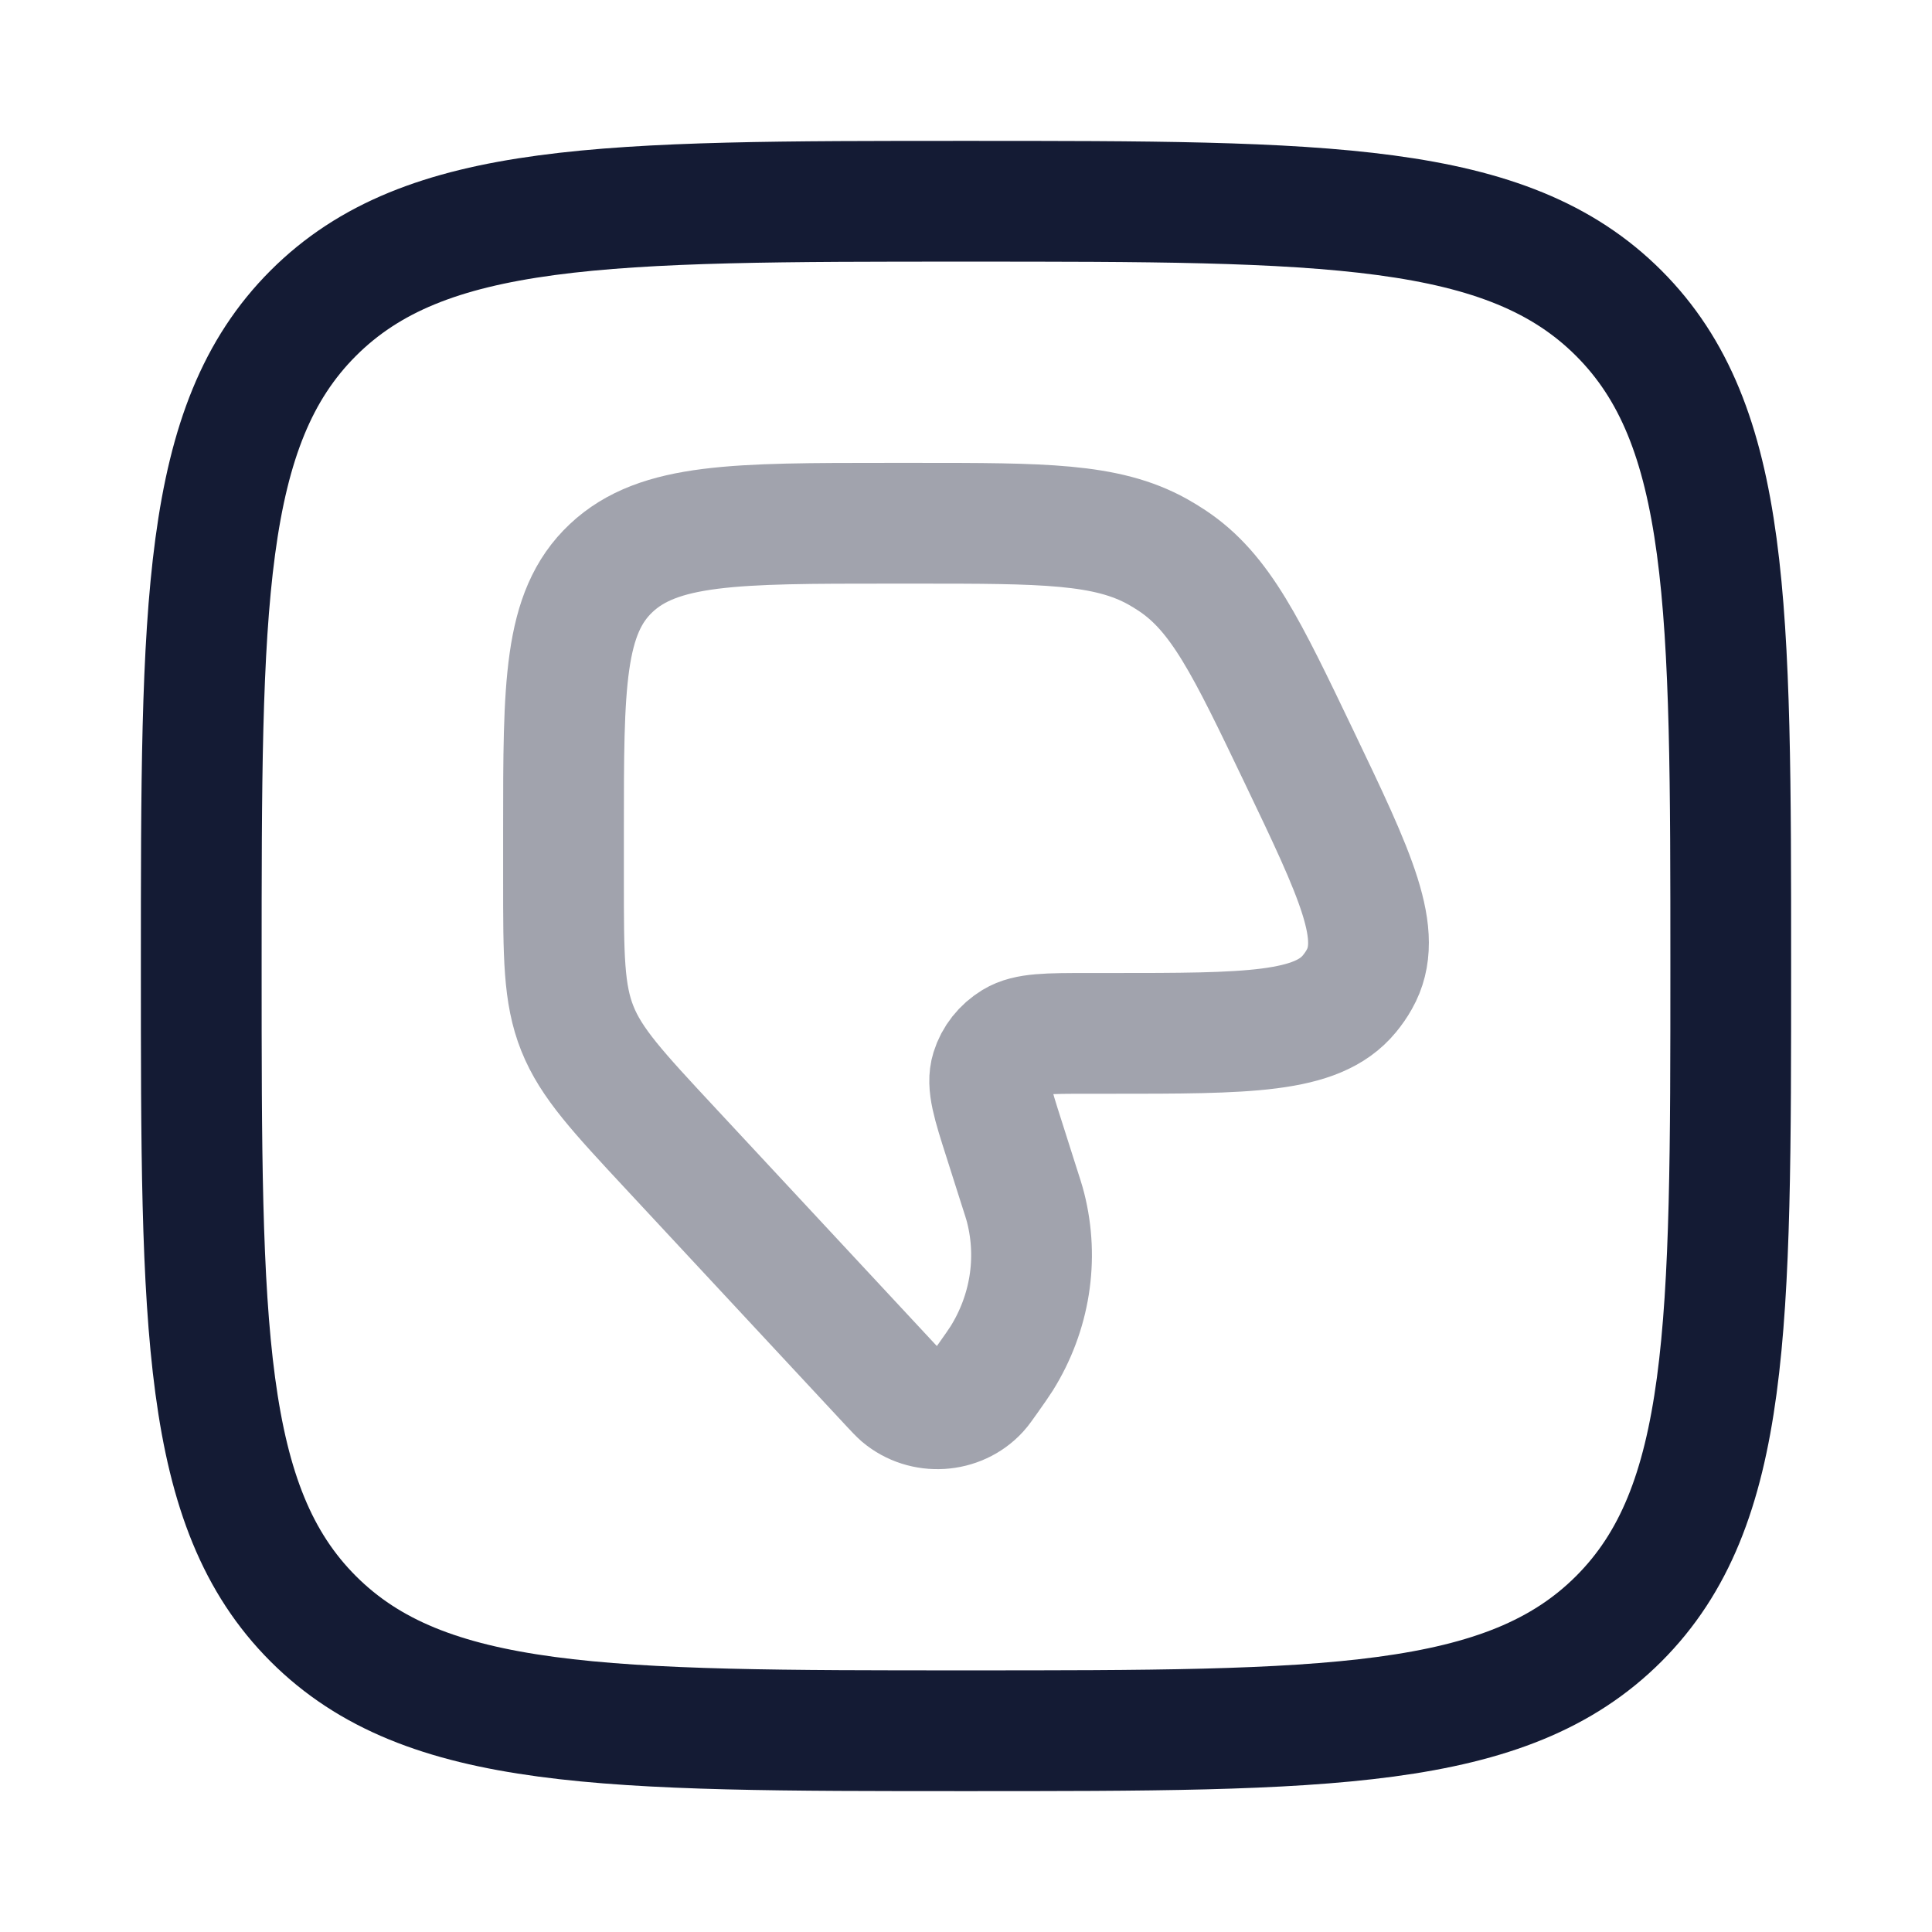 <svg width="24" height="24" viewBox="0 0 24 24" fill="none" xmlns="http://www.w3.org/2000/svg">
<path d="M2.5 12C2.5 7.522 2.5 5.282 3.891 3.891C5.282 2.5 7.522 2.5 12 2.5C16.478 2.5 18.718 2.5 20.109 3.891C21.5 5.282 21.5 7.522 21.5 12C21.5 16.478 21.5 18.718 20.109 20.109C18.718 21.5 16.478 21.5 12 21.5C7.522 21.5 5.282 21.5 3.891 20.109C2.5 18.718 2.5 16.478 2.5 12Z" stroke="#141B34" stroke-width="1.5" stroke-linejoin="round"/>
<path opacity="0.4" d="M12.652 14.714L12.475 14.157C12.329 13.701 12.257 13.473 12.313 13.293C12.358 13.147 12.457 13.022 12.593 12.939C12.76 12.837 13.013 12.837 13.519 12.837H13.789C15.502 12.837 16.359 12.837 16.763 12.345C16.81 12.288 16.851 12.229 16.886 12.166C17.198 11.617 16.844 10.877 16.136 9.398C15.486 8.041 15.162 7.362 14.559 6.963C14.5 6.924 14.44 6.887 14.379 6.853C13.744 6.5 12.957 6.5 11.384 6.5H11.043C9.137 6.5 8.184 6.5 7.592 7.057C7 7.614 7 8.51 7 10.302V10.932C7 11.874 7 12.345 7.172 12.776C7.344 13.207 7.674 13.562 8.334 14.271L11.061 17.202C11.13 17.276 11.164 17.312 11.194 17.338C11.476 17.576 11.91 17.549 12.156 17.279C12.183 17.25 12.211 17.209 12.269 17.128C12.359 17 12.404 16.937 12.444 16.874C12.795 16.31 12.902 15.64 12.741 15.004C12.723 14.933 12.699 14.86 12.652 14.714Z" stroke="#141B34" stroke-width="1.5" stroke-linecap="round" stroke-linejoin="round"/>
</svg>
